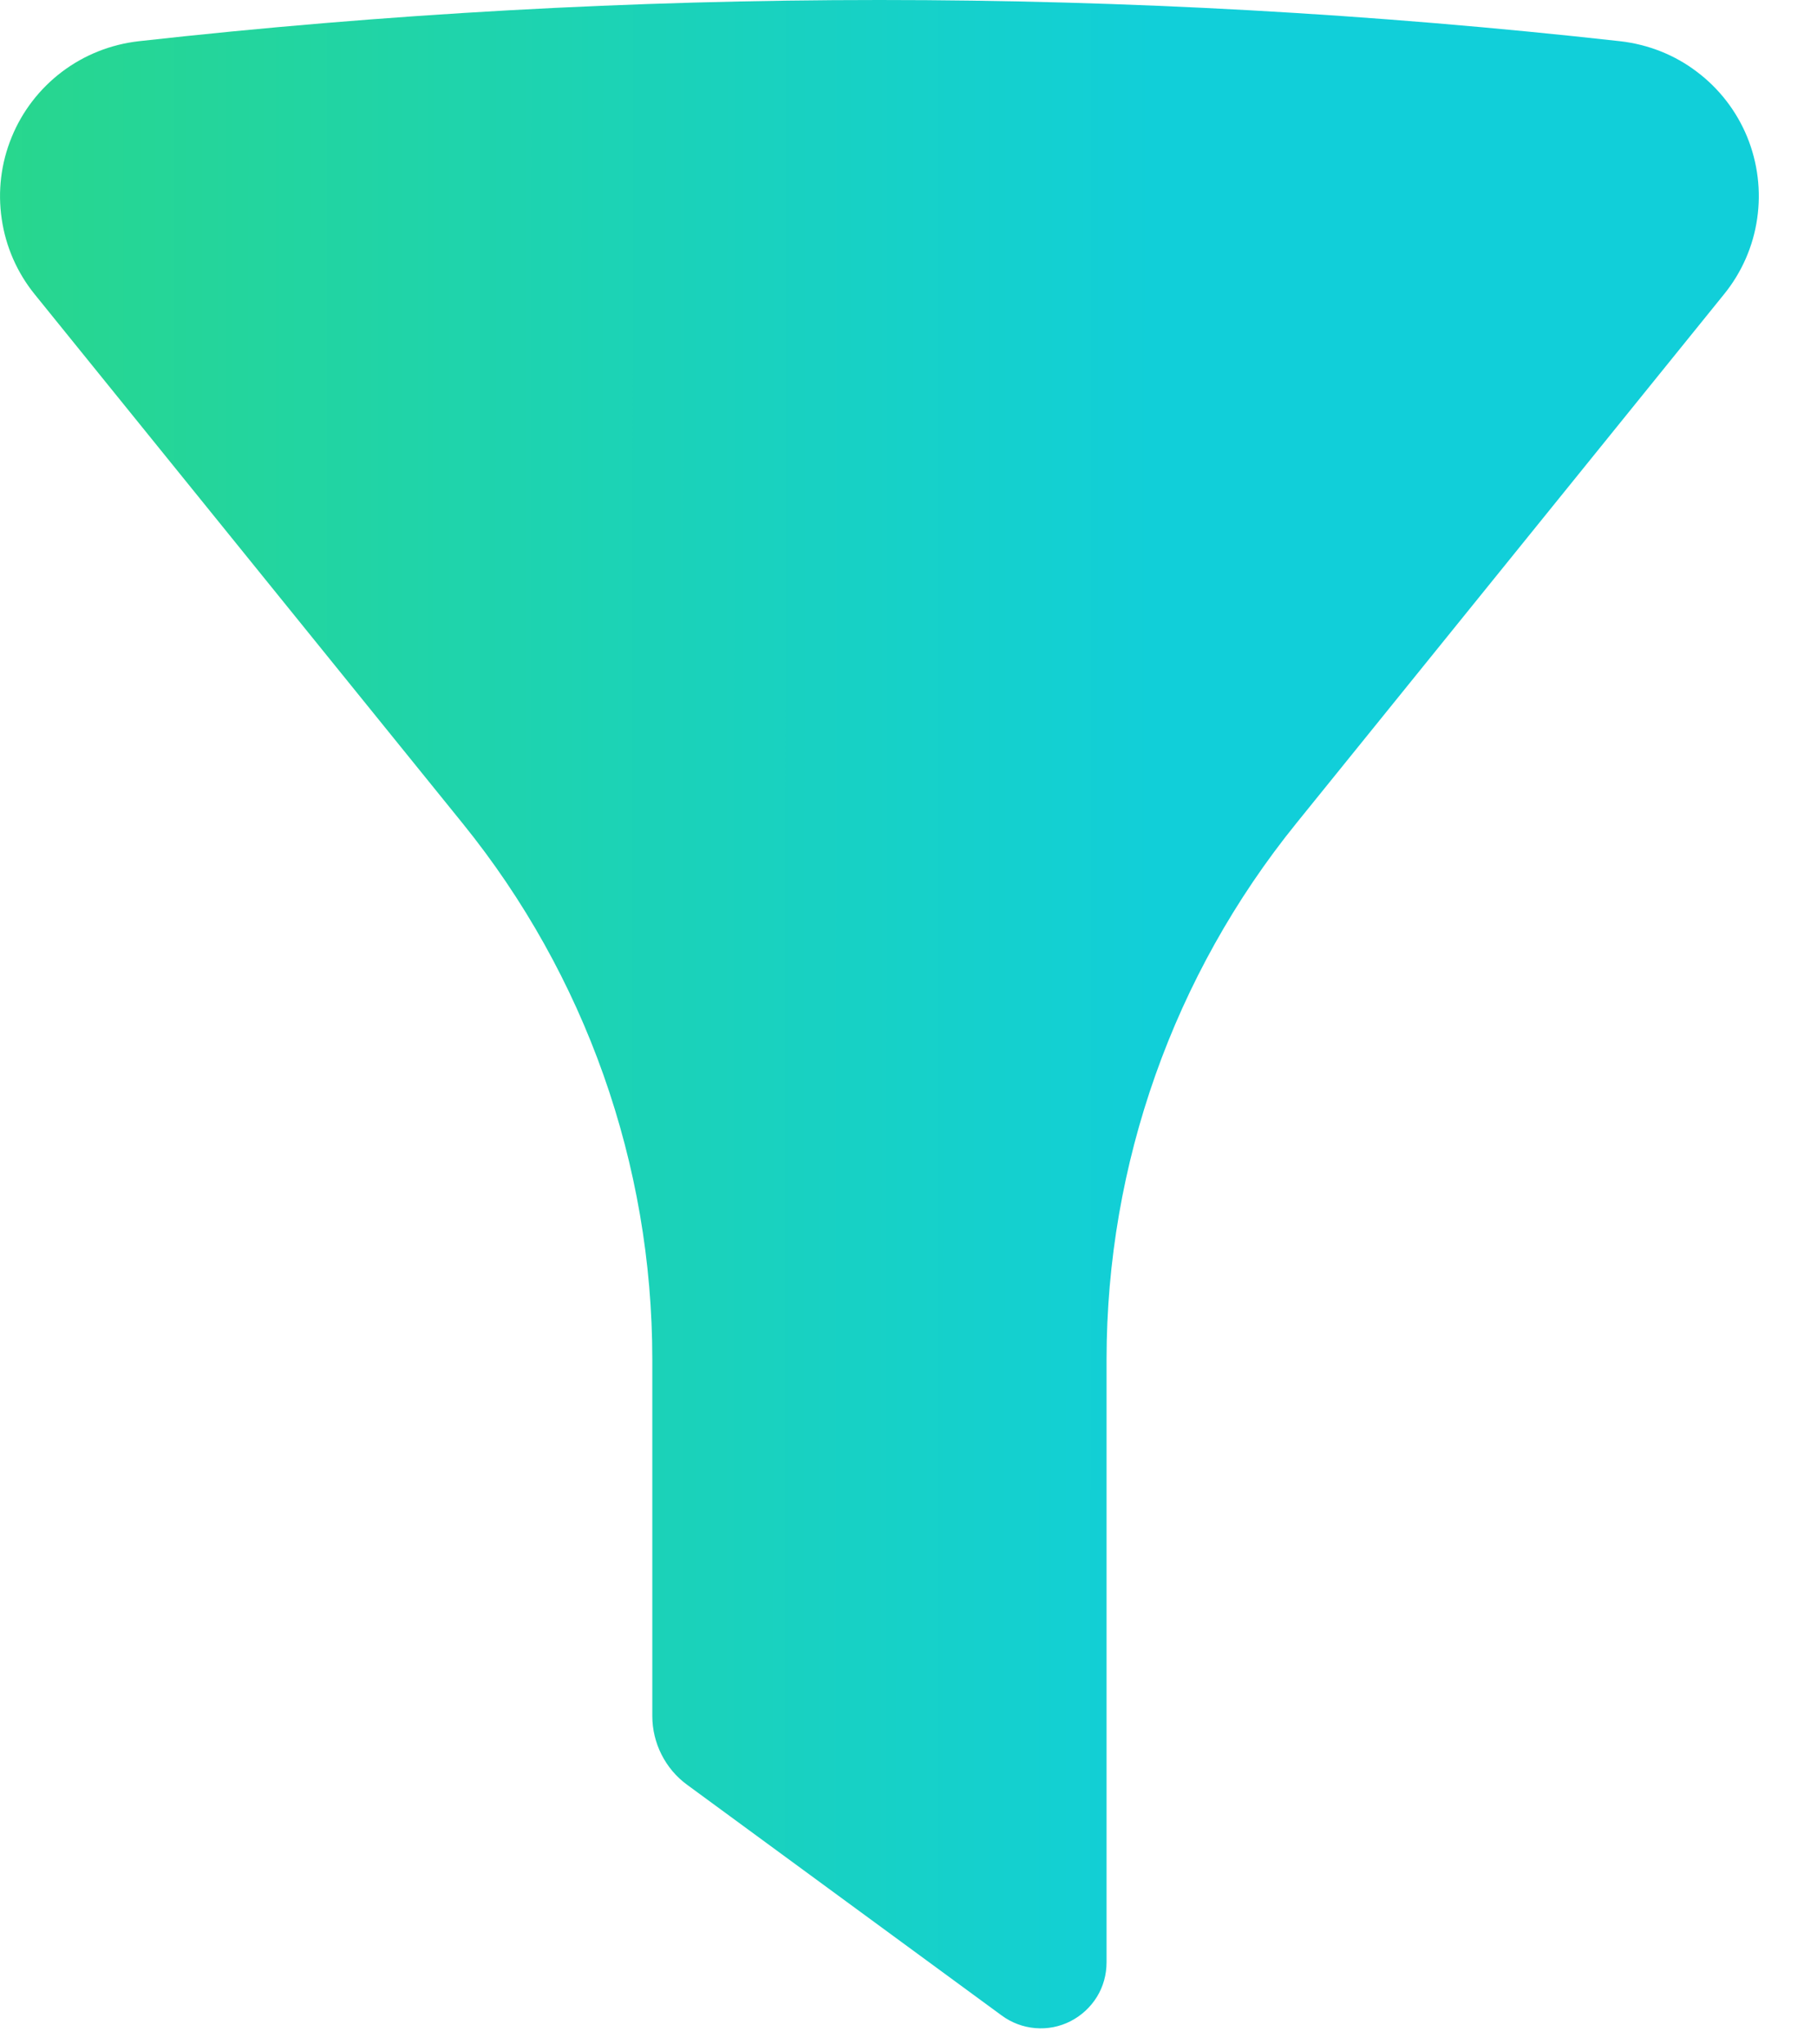 <svg width="16" height="18" viewBox="0 0 16 18" fill="none" xmlns="http://www.w3.org/2000/svg">
<path d="M14.267 0.363C9.932 -0.121 5.556 -0.121 1.221 0.363C0.976 0.391 0.743 0.483 0.546 0.632C0.35 0.78 0.196 0.979 0.103 1.207C0.009 1.435 -0.021 1.684 0.015 1.927C0.05 2.171 0.151 2.401 0.306 2.592L4.075 7.251C5.155 8.586 5.744 10.251 5.744 11.967V15.109C5.744 15.227 5.772 15.343 5.825 15.448C5.878 15.553 5.955 15.645 6.05 15.714L8.821 17.746C8.908 17.81 9.01 17.848 9.117 17.857C9.224 17.866 9.331 17.845 9.427 17.796C9.522 17.747 9.602 17.674 9.659 17.582C9.715 17.491 9.744 17.386 9.744 17.278V11.967C9.745 10.25 10.334 8.585 11.414 7.25L15.182 2.59C15.337 2.399 15.438 2.169 15.473 1.926C15.509 1.682 15.478 1.433 15.385 1.205C15.291 0.977 15.138 0.779 14.941 0.631C14.745 0.482 14.512 0.391 14.267 0.363Z" fill="url(#paint0_linear_0_1057)"/>
<defs>
<linearGradient id="paint0_linear_0_1057" x1="-1.822" y1="8.792" x2="22.617" y2="8.803" gradientUnits="userSpaceOnUse">
<stop stop-color="#2CD880"/>
<stop offset="0.495" stop-color="#11CFD9"/>
</linearGradient>
</defs>
</svg>
